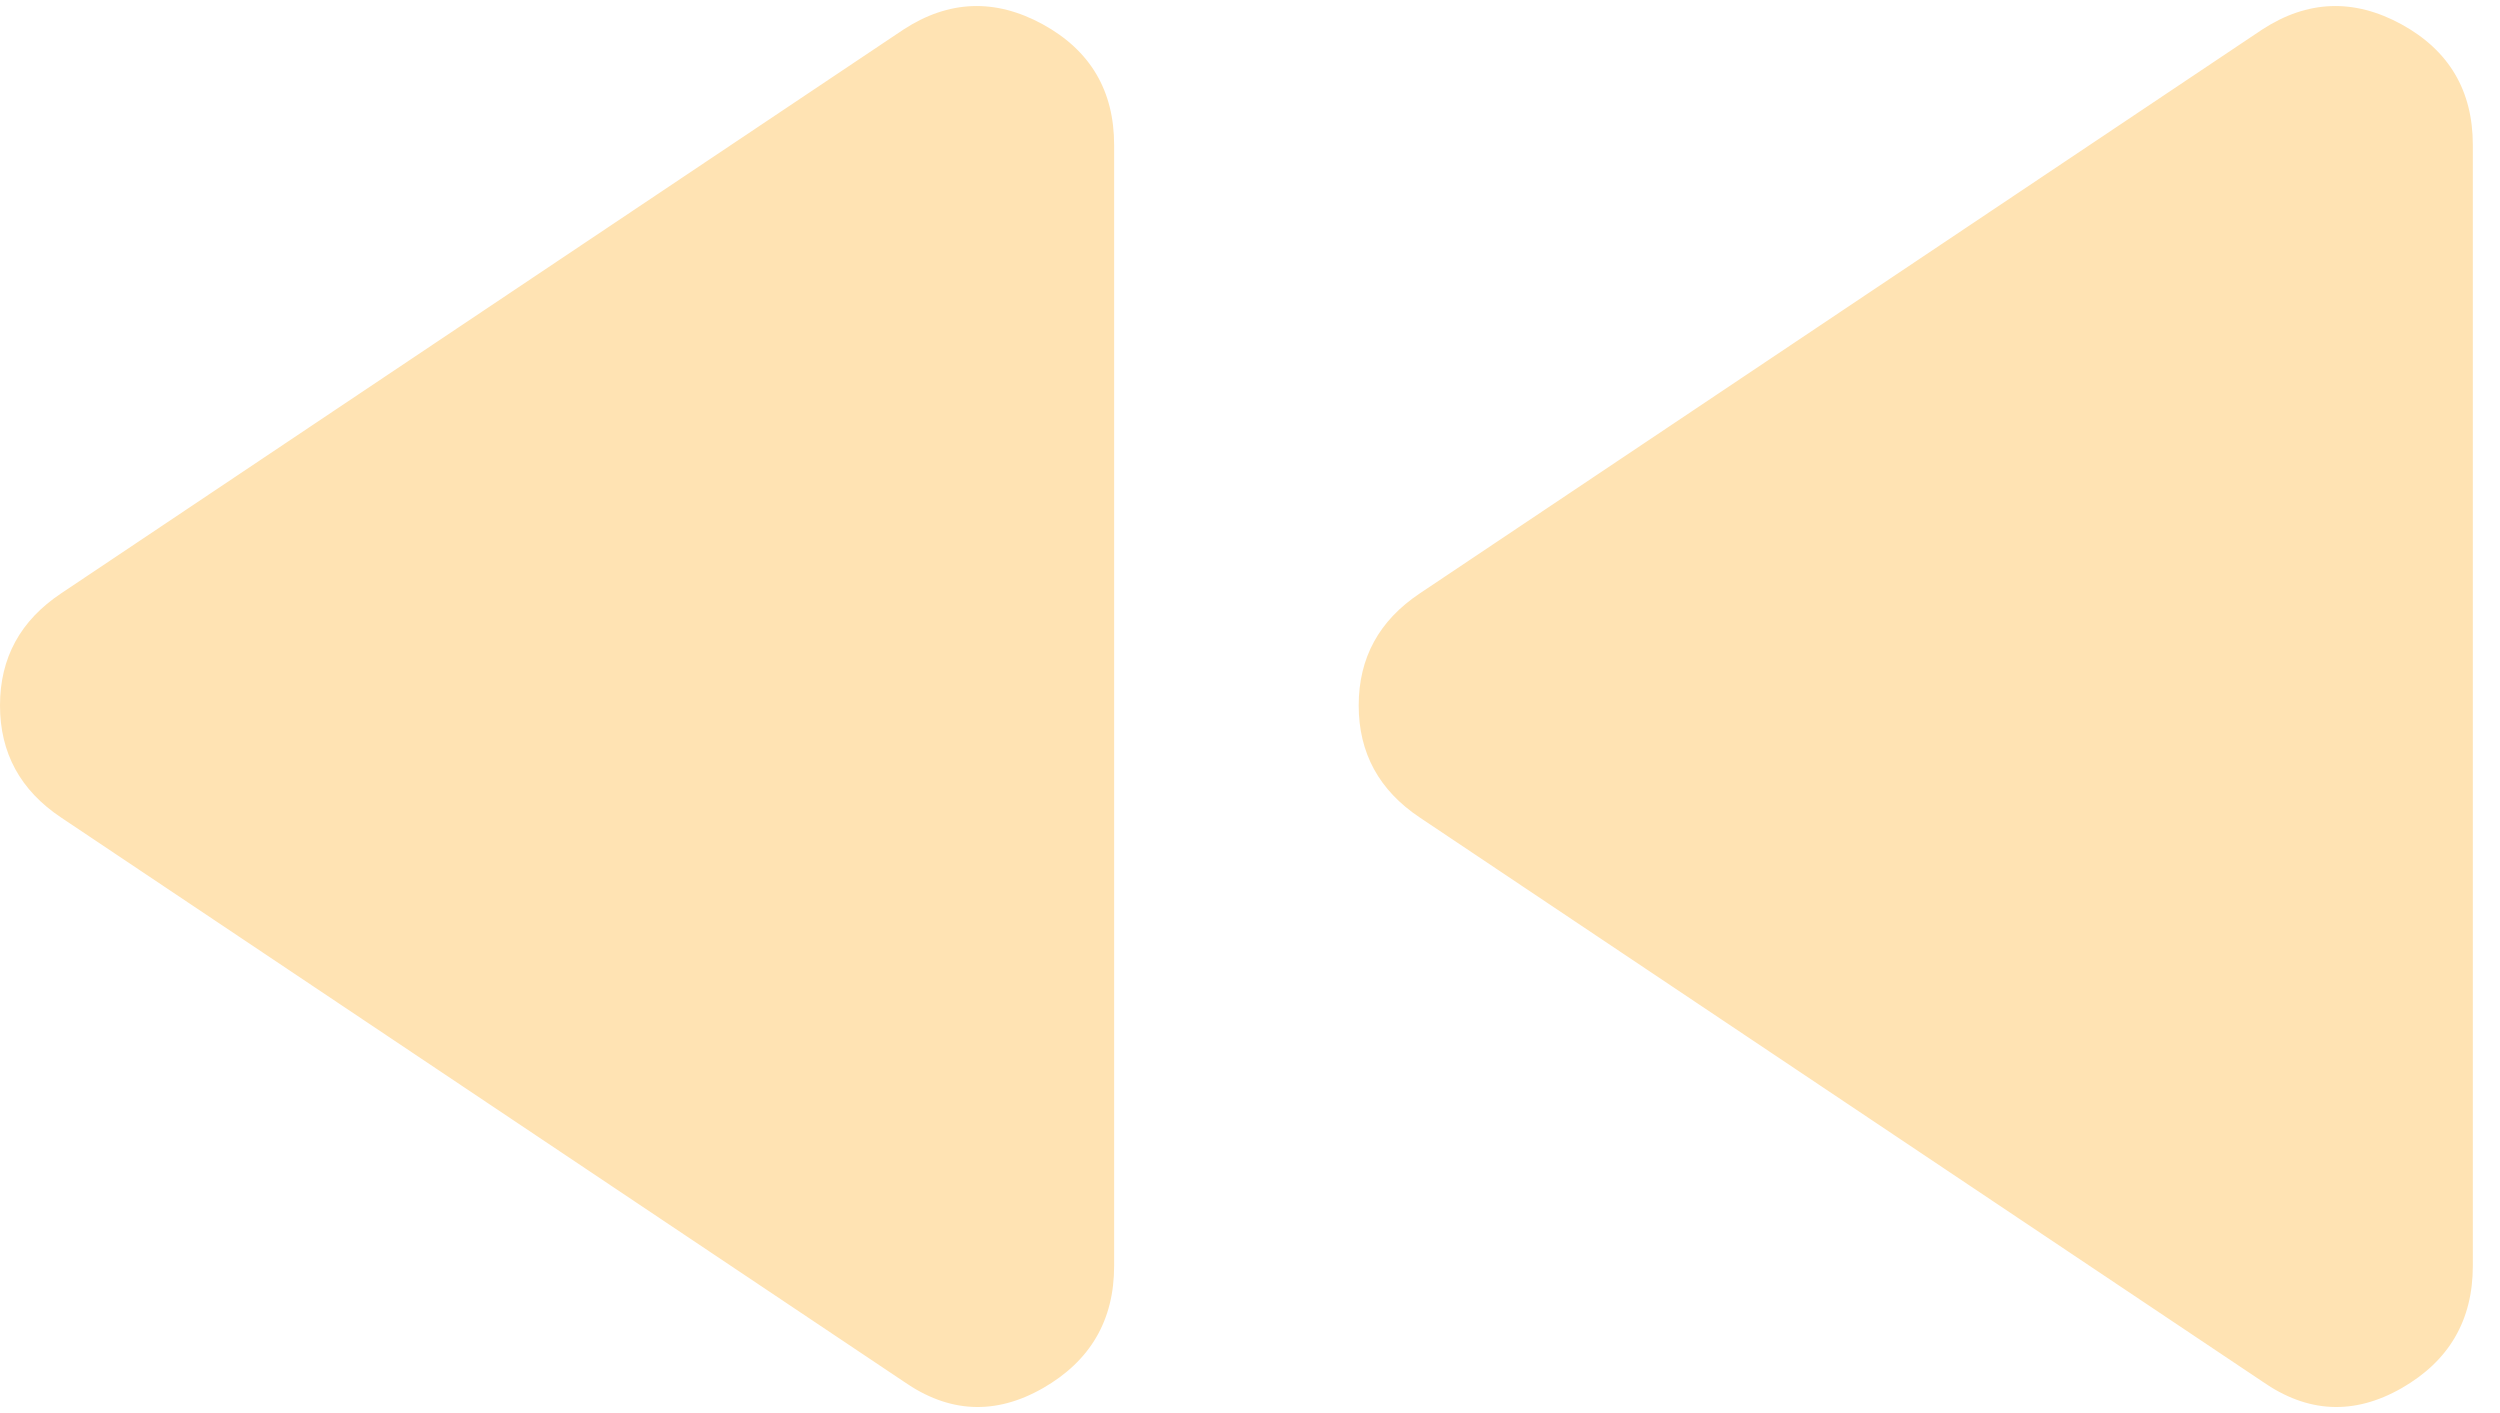 <svg width="46" height="26" viewBox="0 0 46 26" fill="none" xmlns="http://www.w3.org/2000/svg">
<path d="M41.625 25.418L26.125 15.043C25.375 14.543 25 13.855 25 12.98C25 12.105 25.375 11.418 26.125 10.918L41.625 0.543C42.458 0.001 43.312 -0.031 44.188 0.448C45.062 0.928 45.5 1.668 45.5 2.668V23.293C45.5 24.293 45.062 25.043 44.188 25.543C43.312 26.043 42.458 26.001 41.625 25.418ZM16.625 25.418L1.125 15.043C0.375 14.543 0 13.855 0 12.98C0 12.105 0.375 11.418 1.125 10.918L16.625 0.543C17.458 0.001 18.312 -0.031 19.188 0.448C20.062 0.928 20.5 1.668 20.5 2.668V23.293C20.5 24.293 20.062 25.043 19.188 25.543C18.312 26.043 17.458 26.001 16.625 25.418Z" fill="#FFE3B3"/>
</svg>
